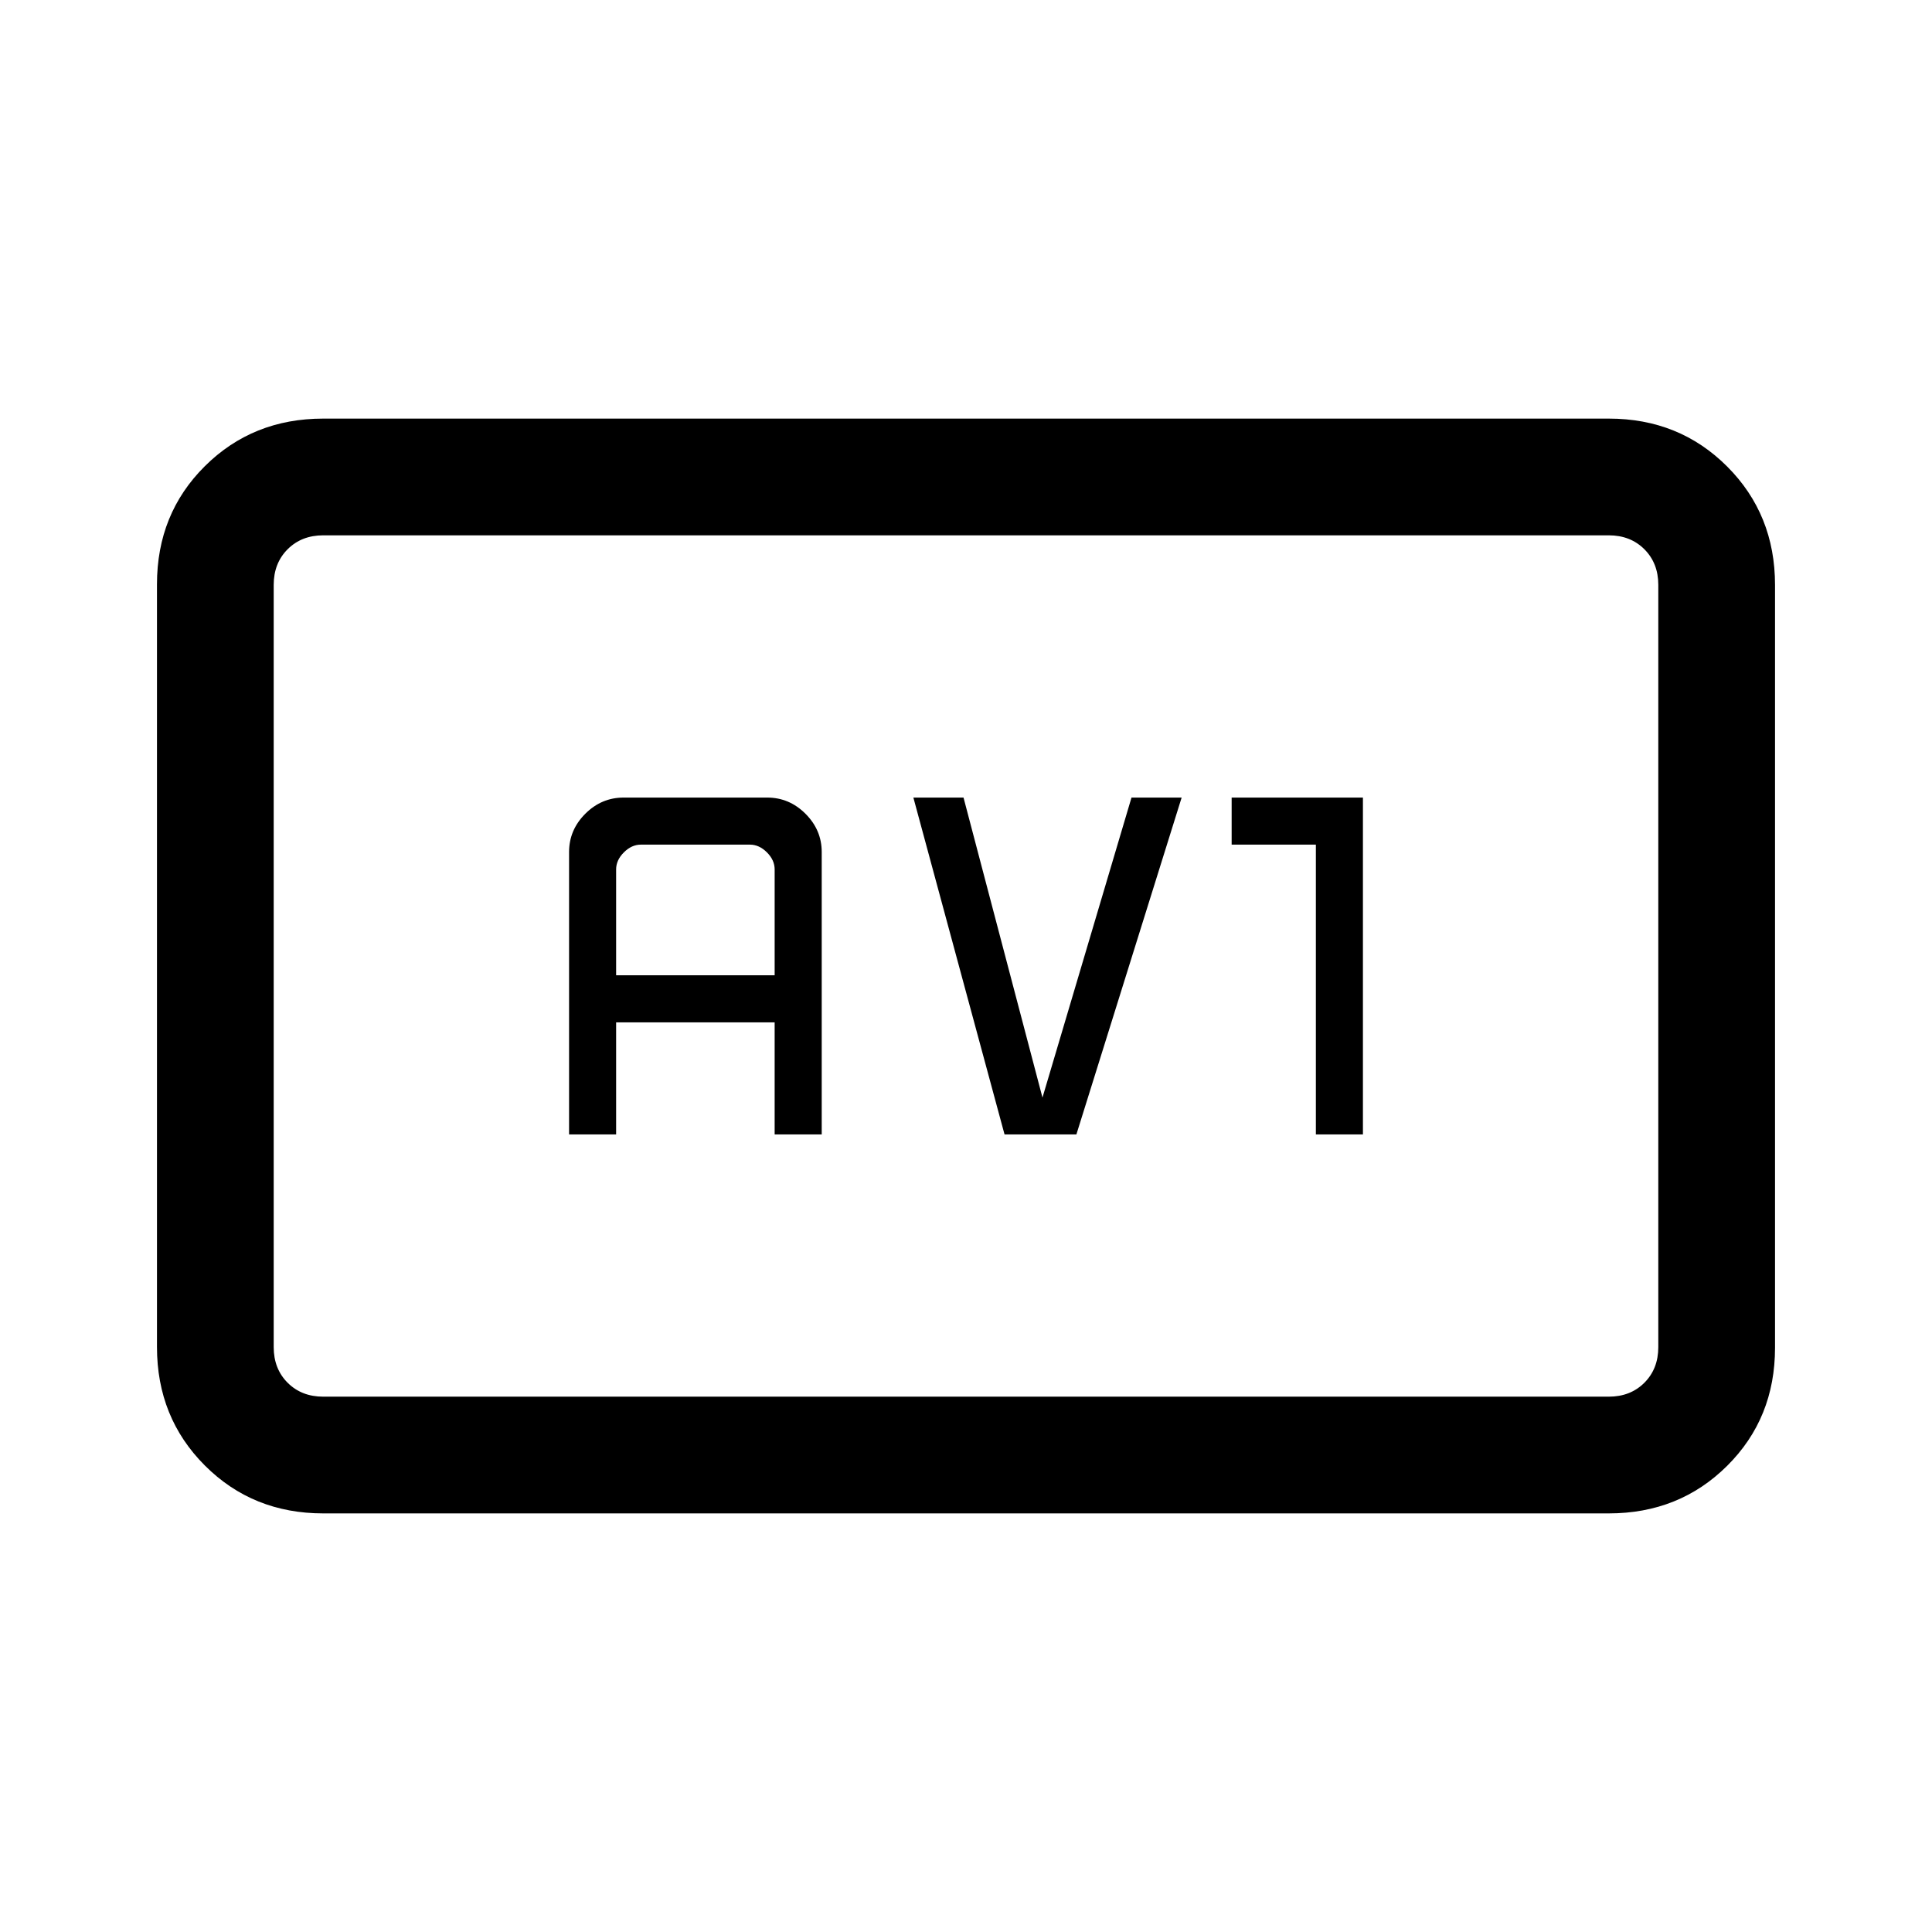 <svg xmlns="http://www.w3.org/2000/svg" height="20" viewBox="0 -960 960 960" width="20"><path d="M160.62-208q-35.05 0-58.83-23.8Q78-255.6 78-290.66v-379.01q0-35.06 23.79-58.69Q125.57-752 160.62-752h638.76q35.05 0 58.83 23.8Q882-704.4 882-669.34v379.01q0 35.06-23.79 58.69Q834.43-208 799.38-208H160.62Zm0-58h638.76q10.77 0 17.7-6.92 6.92-6.93 6.92-17.7v-378.76q0-10.77-6.92-17.7-6.93-6.92-17.7-6.92H160.62q-10.77 0-17.7 6.92-6.92 6.93-6.92 17.7v378.76q0 10.77 6.92 17.7 6.93 6.92 17.7 6.92ZM136-266v-428 428Zm146.77-130.31h23.38V-452h78.77v55.69h23.39v-140.31q0-10.96-8.06-19.02-8.05-8.05-19.02-8.05h-71.38q-10.97 0-19.03 8.05-8.05 8.06-8.05 19.02v140.31Zm23.38-79.07V-528q0-4.62 3.85-8.46 3.85-3.85 8.46-3.85h54.16q4.61 0 8.46 3.85 3.84 3.84 3.84 8.46v52.62h-78.77Zm193 79.07h35.7l52.3-167.38h-24.92L518-414.62l-39.23-149.07h-24.92l45.3 167.38Zm154.7 0h23.38v-167.38H612v23.38h41.85v144Z"/></svg>